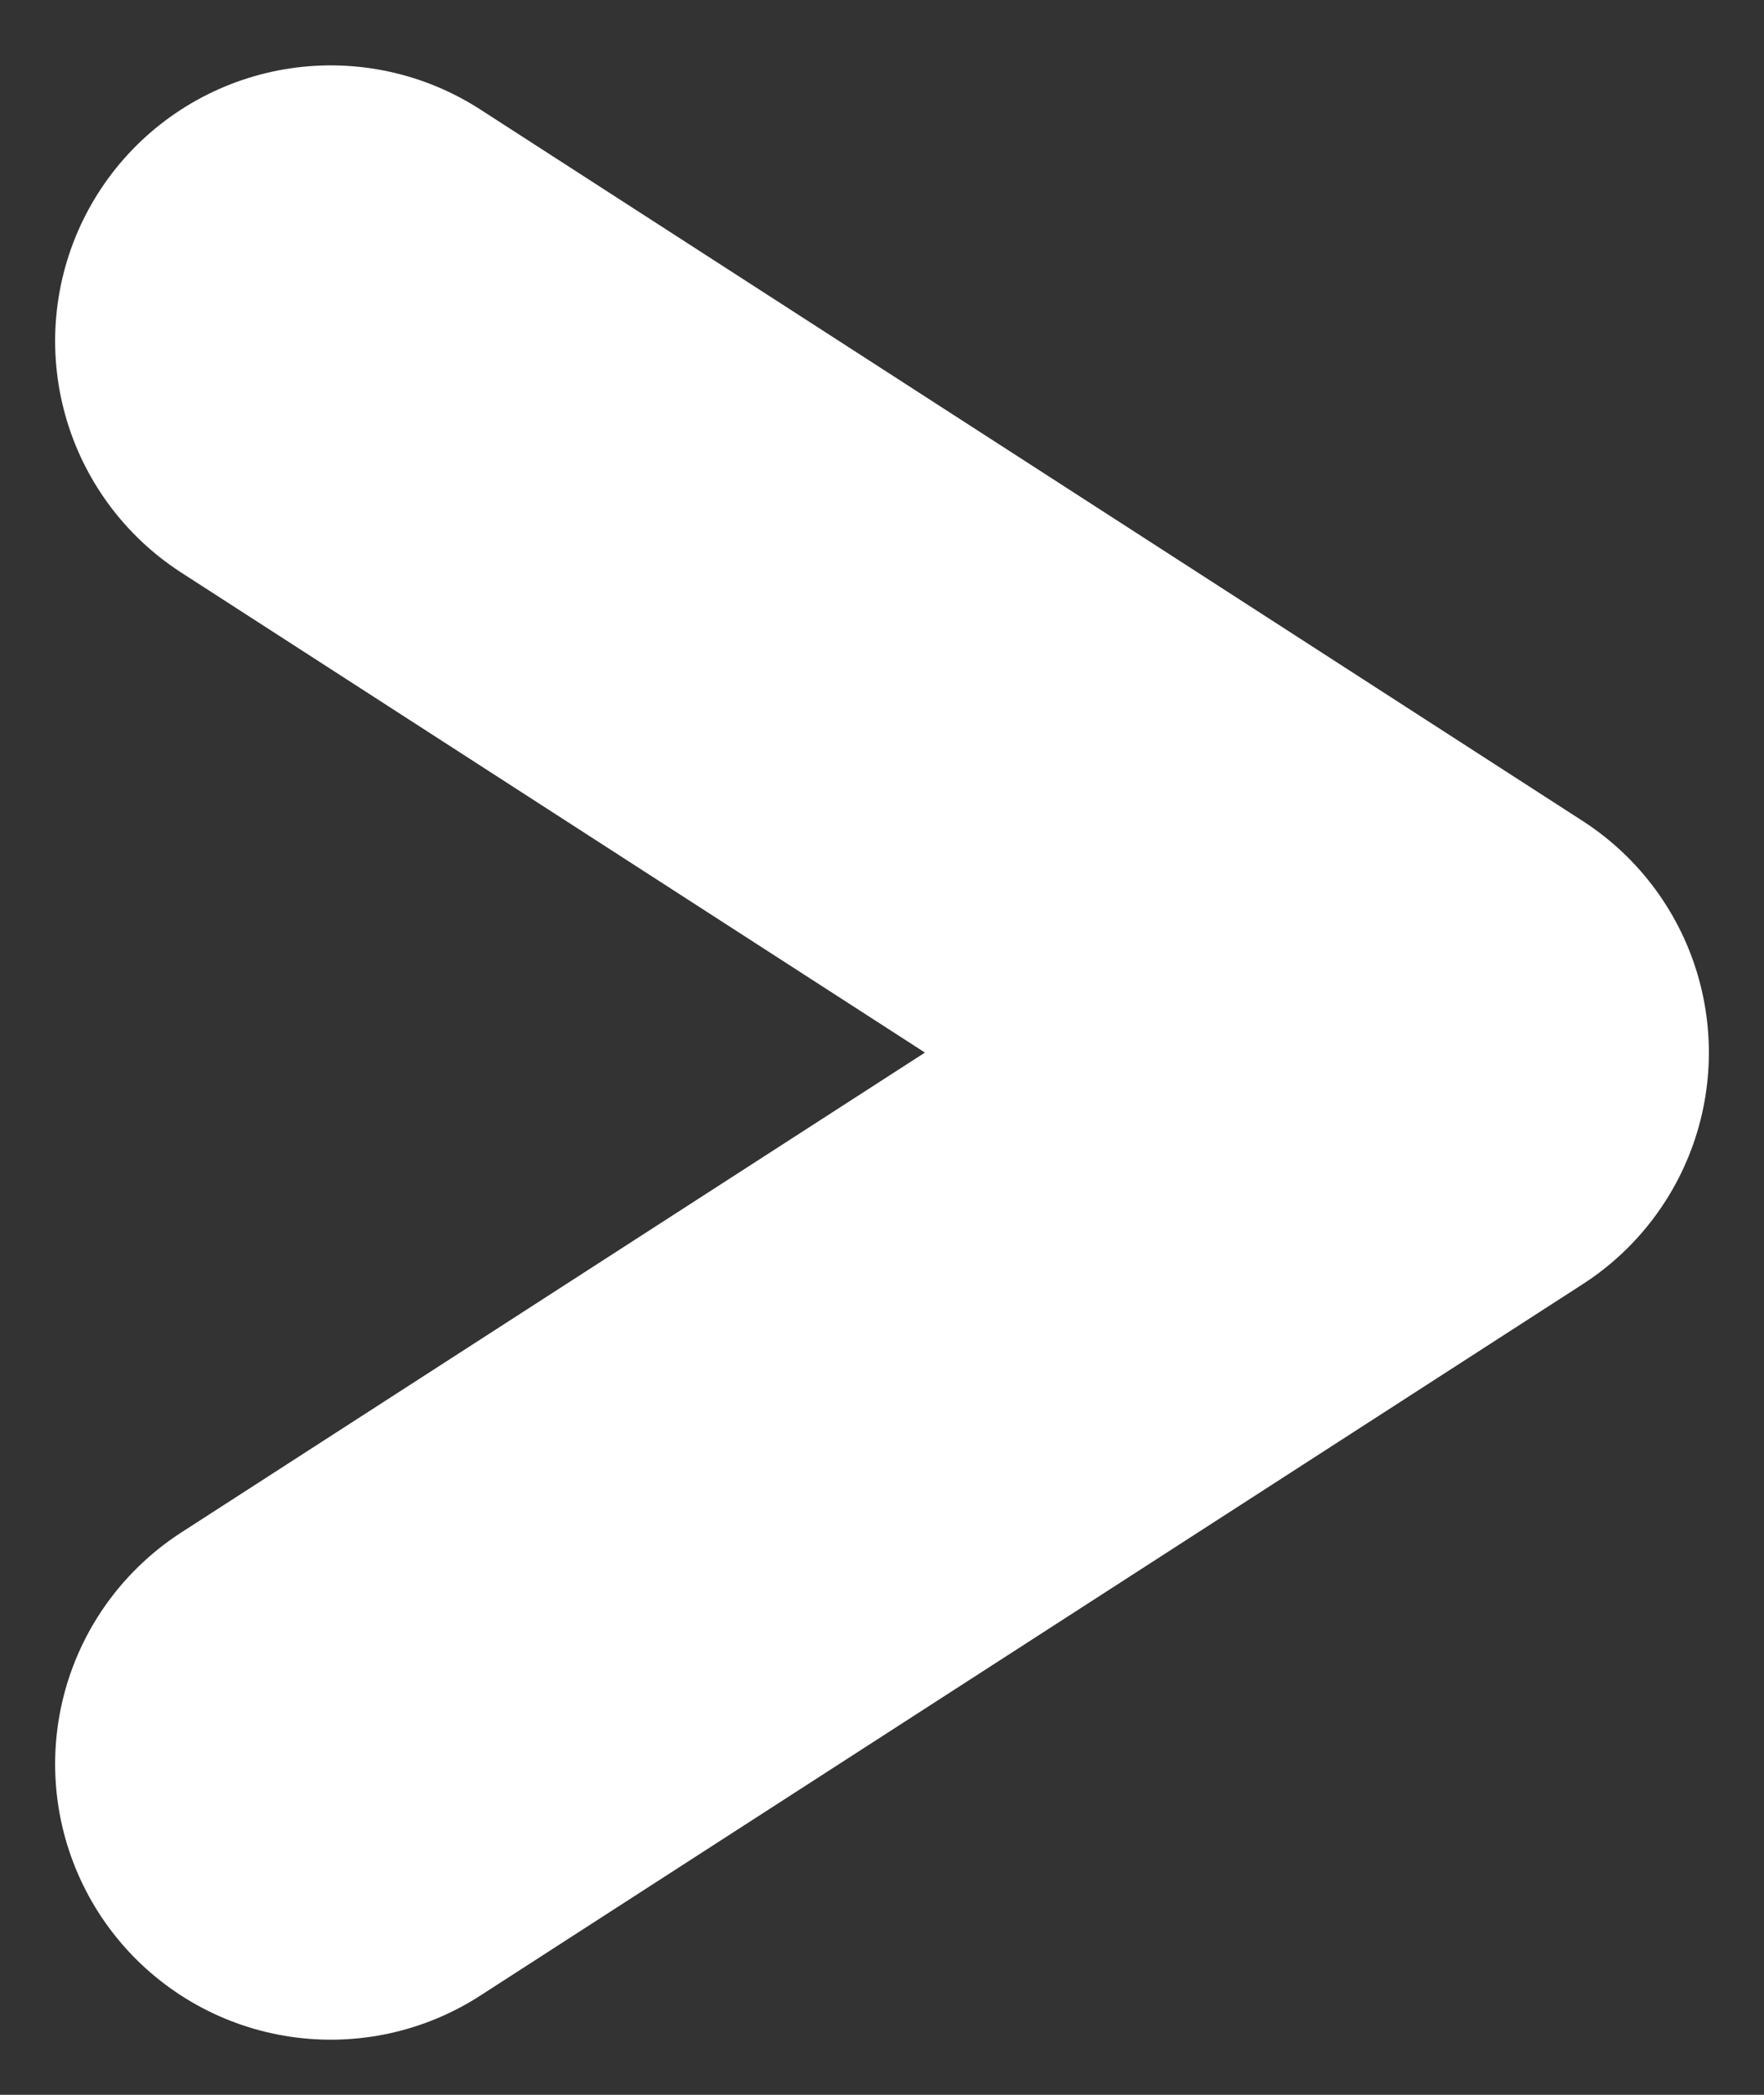 <svg width="16" height="19" viewBox="0 0 16 19" fill="none" xmlns="http://www.w3.org/2000/svg">
<rect x="0" y="0" width="16" height="19" fill="#333333" stroke="none"/>
<path d="M3 16L13 9.547L3 3.093" stroke="white" stroke-width="5" stroke-linecap="round" stroke-linejoin="round"/>
</svg>
